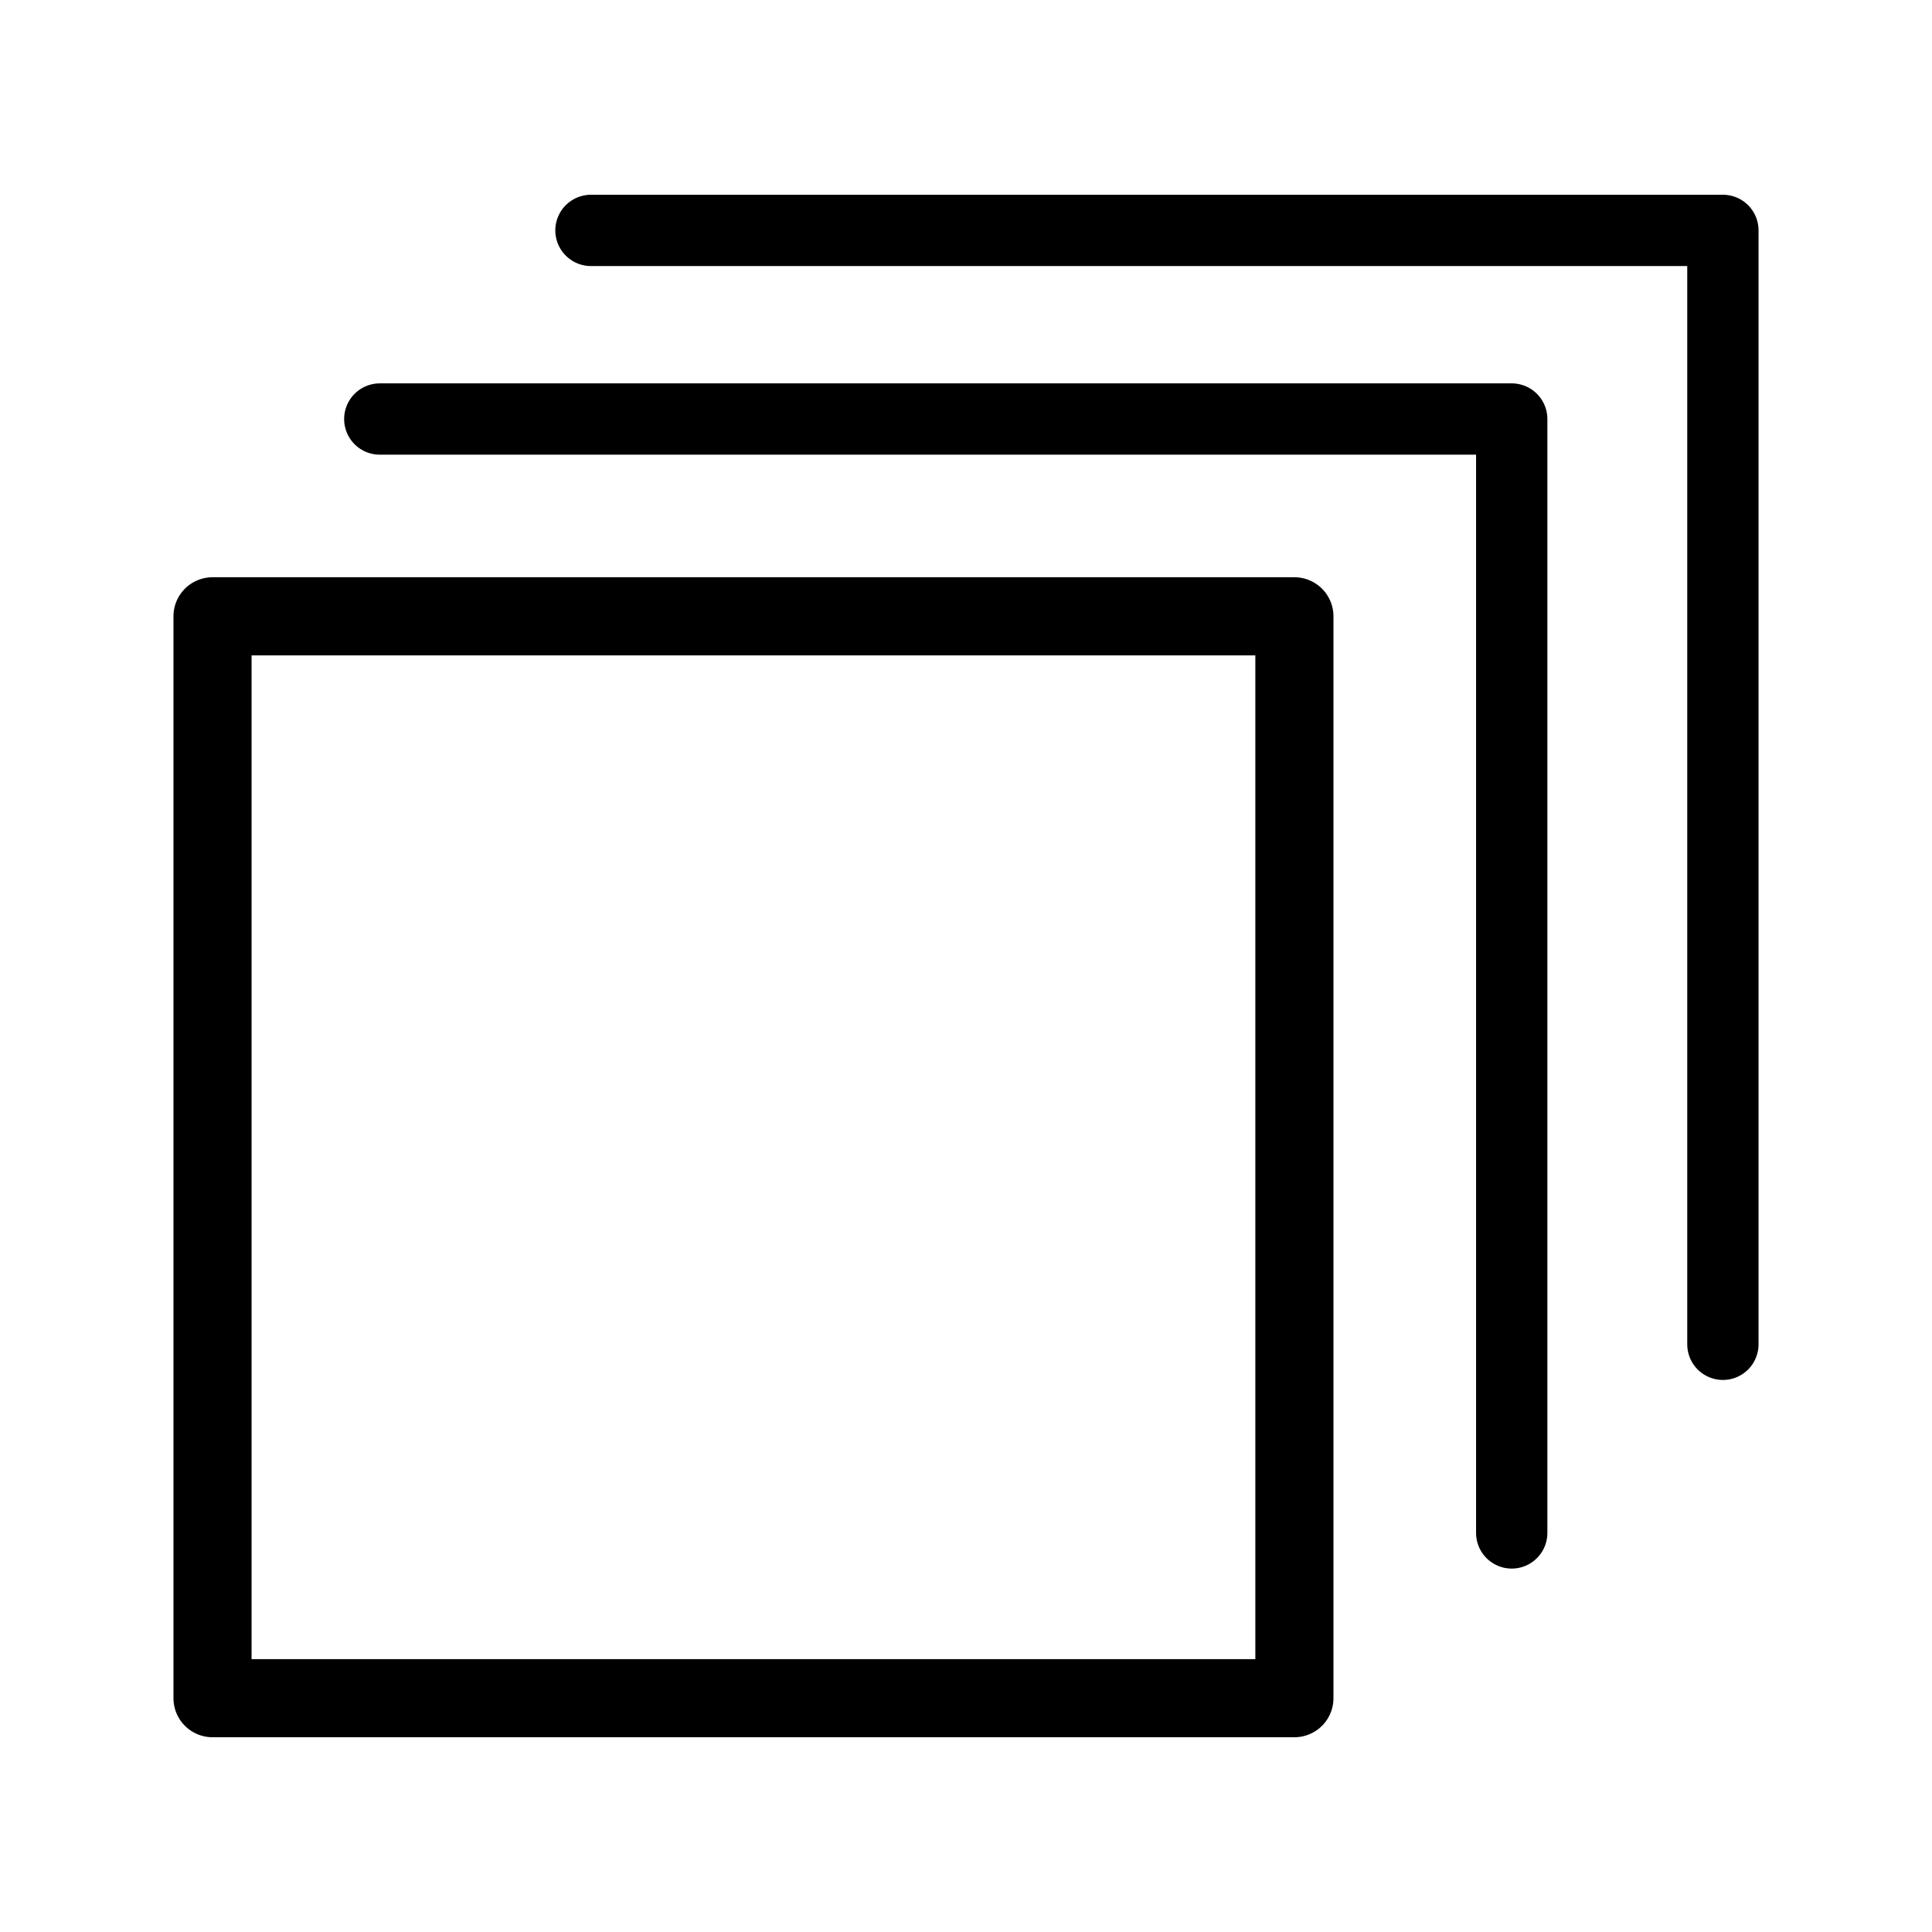<?xml version="1.0" encoding="UTF-8" standalone="no"?>
<!-- Created with Inkscape (http://www.inkscape.org/) -->

<svg
   width="512"
   height="512"
   viewBox="0 0 135.467 135.467"
   version="1.1"
   id="svg1"
   inkscape:version="1.4 (86a8ad7, 2024-10-11)"
   sodipodi:docname="KUA_MultiSelect.svg"
   inkscape:export-filename="KUA_MultiSelect.png"
   inkscape:export-xdpi="96"
   inkscape:export-ydpi="96"
   xmlns:inkscape="http://www.inkscape.org/namespaces/inkscape"
   xmlns:sodipodi="http://sodipodi.sourceforge.net/DTD/sodipodi-0.dtd"
   xmlns="http://www.w3.org/2000/svg"
   xmlns:svg="http://www.w3.org/2000/svg"
   xmlns:rdf="http://www.w3.org/1999/02/22-rdf-syntax-ns#"
   xmlns:cc="http://creativecommons.org/ns#"
   xmlns:dc="http://purl.org/dc/elements/1.1/">
  <sodipodi:namedview
     id="namedview1"
     pagecolor="#ffffff"
     bordercolor="#000000"
     borderopacity="0.25"
     inkscape:showpageshadow="2"
     inkscape:pageopacity="0.0"
     inkscape:pagecheckerboard="0"
     inkscape:deskcolor="#d1d1d1"
     inkscape:document-units="mm"
     showguides="true"
     showgrid="true"
     inkscape:zoom="1.0467523"
     inkscape:cx="378.79067"
     inkscape:cy="289.94443"
     inkscape:window-width="2560"
     inkscape:window-height="1377"
     inkscape:window-x="-8"
     inkscape:window-y="-8"
     inkscape:window-maximized="1"
     inkscape:current-layer="layer1" />
  <defs
     id="defs1" />
  <g
     inkscape:label="Layer 1"
     inkscape:groupmode="layer"
     id="layer1">
    <g
       id="g1"
       transform="translate(6.574,-2.775)">
      <rect
         style="fill:none;stroke:#000000;stroke-width:5.477;stroke-linecap:round;stroke-linejoin:round;stroke-dashoffset:1.134;stroke-opacity:1"
         id="rect1"
         width="75.859"
         height="75.859"
         x="8.327"
         y="45.989" />
      <path
         style="fill:none;stroke:#000000;stroke-width:5;stroke-linecap:round;stroke-linejoin:round;stroke-dashoffset:1.134;stroke-opacity:1"
         d="M 20.056,32.156 H 99.424 V 110.26"
         id="path1" />
      <path
         style="fill:none;stroke:#000000;stroke-width:5;stroke-linecap:round;stroke-linejoin:round;stroke-dashoffset:1.134;stroke-opacity:1"
         d="M 34.863,18.93 H 114.231 V 97.034"
         id="path1-4" />
    </g>
  </g>
</svg>
